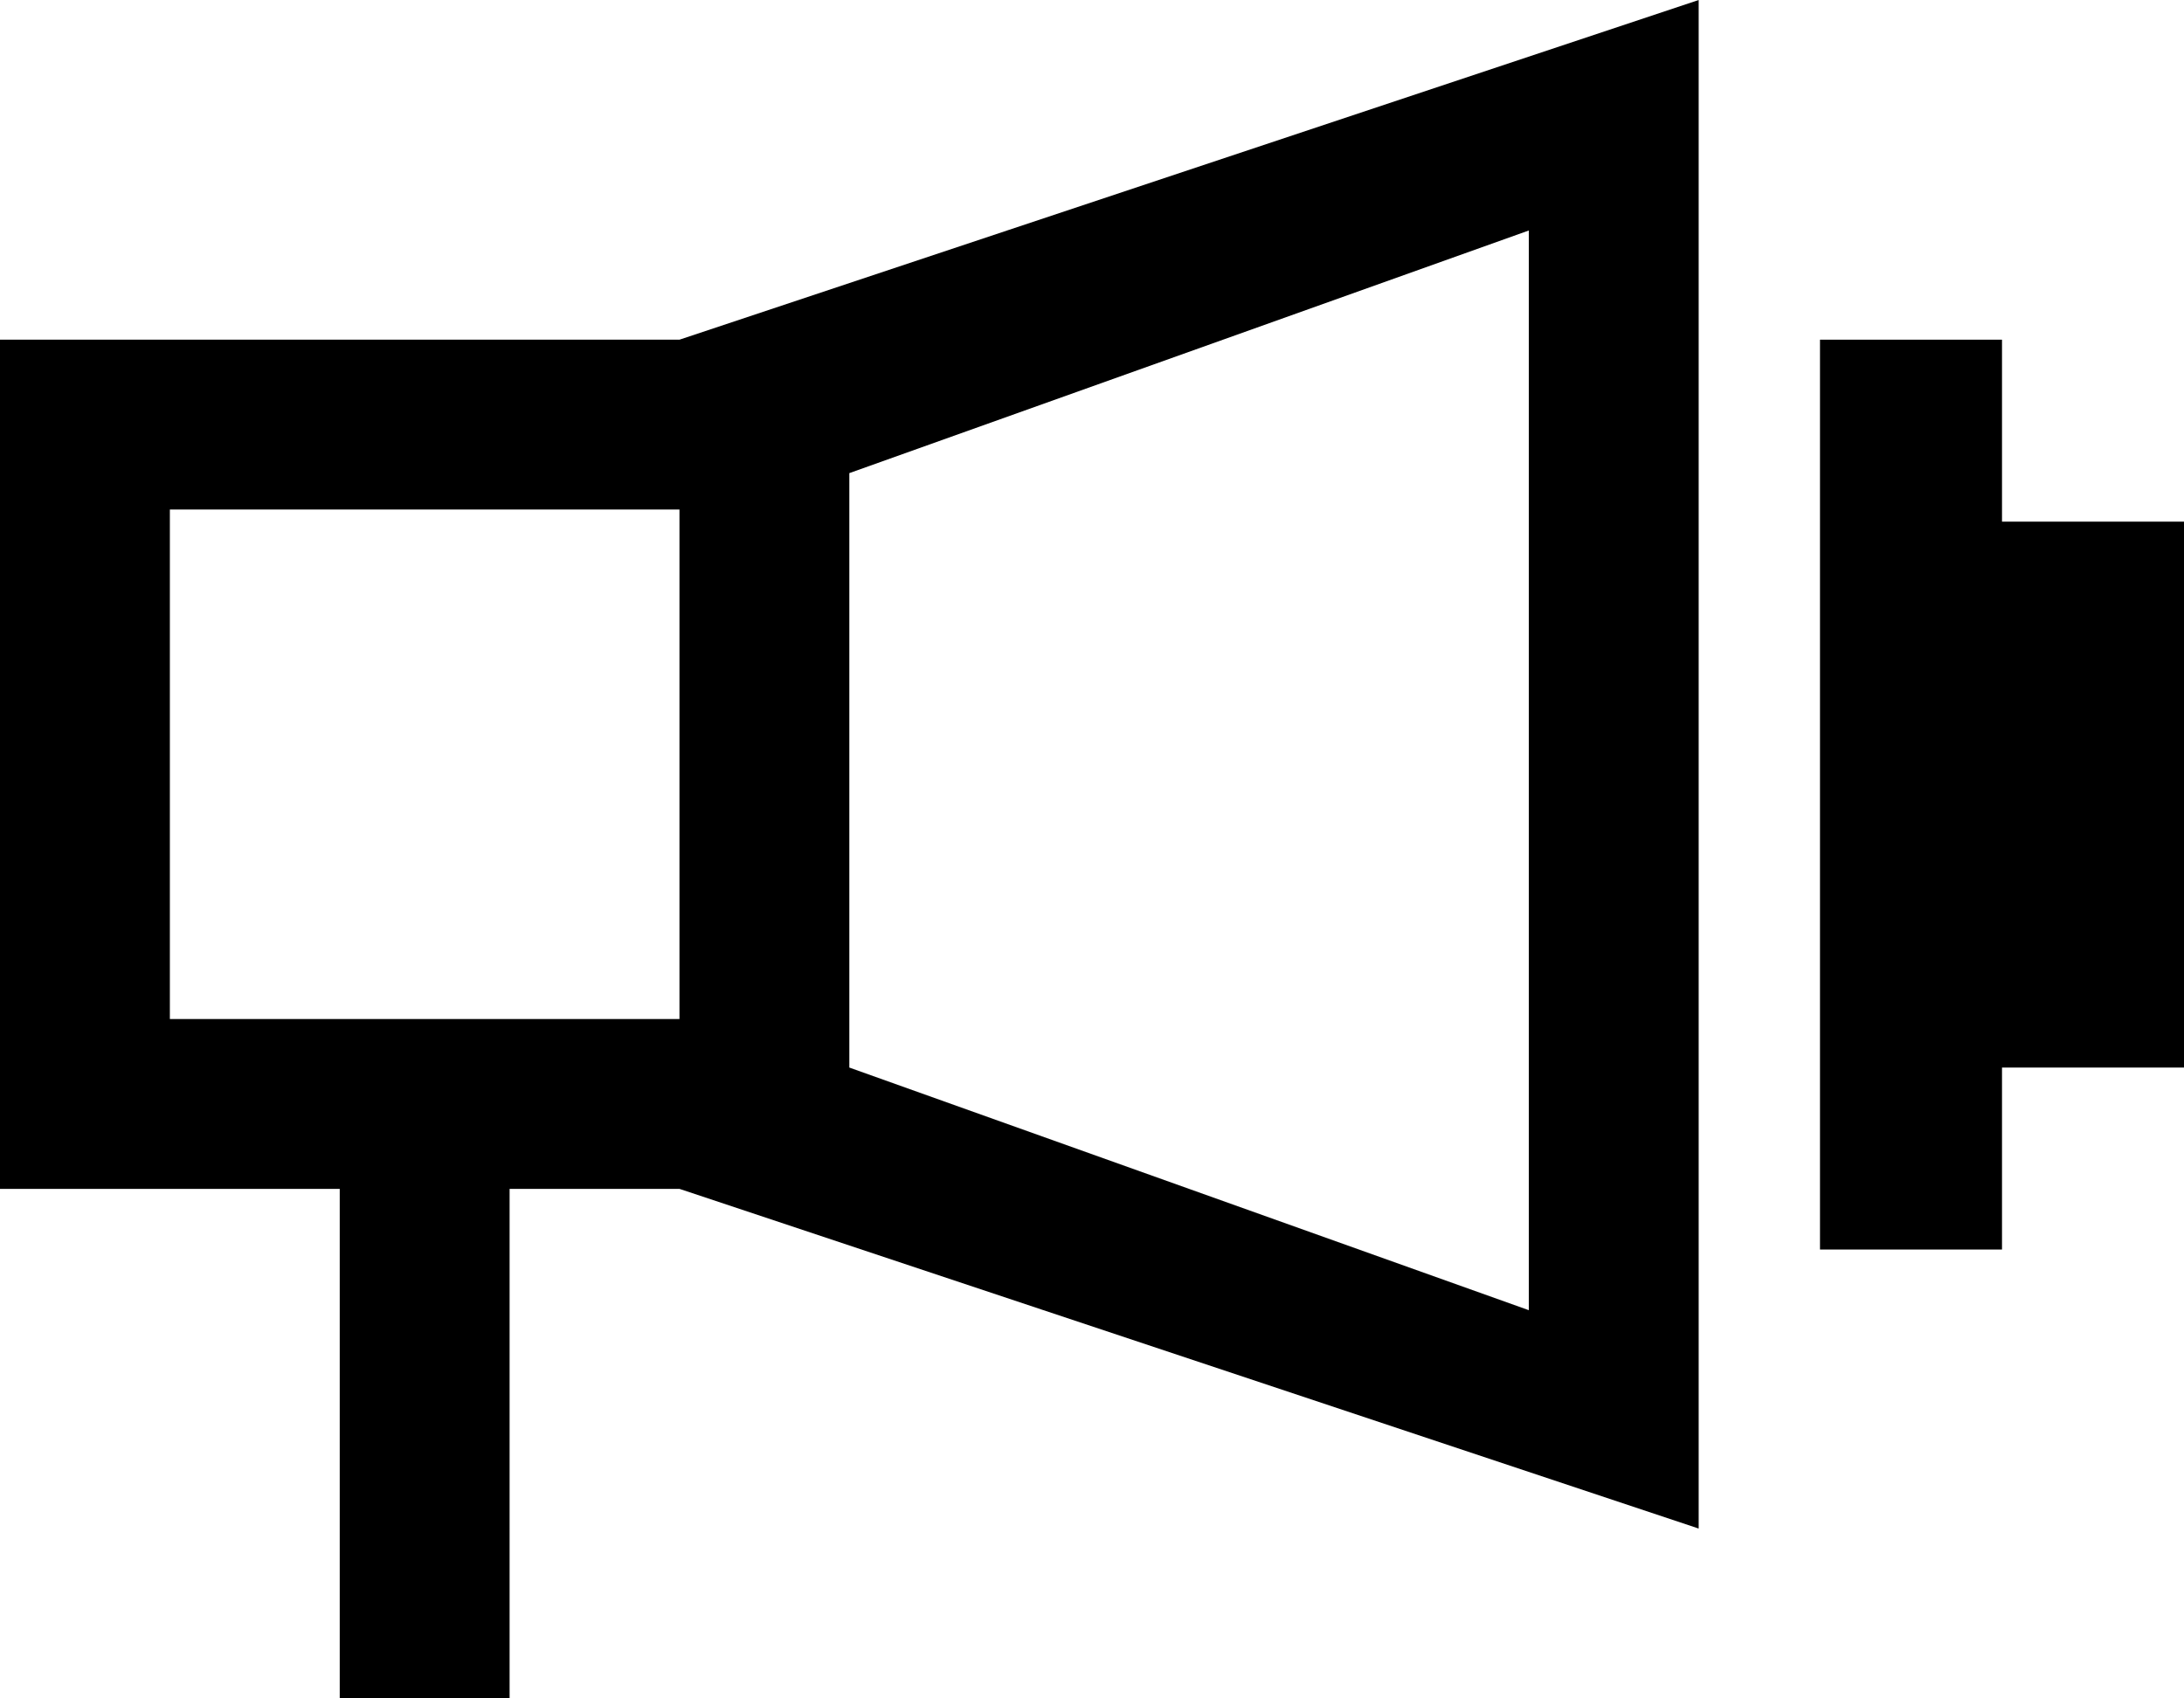 <?xml version="1.0" encoding="utf-8"?>
<svg version="1.1" xmlns="http://www.w3.org/2000/svg" xmlns:xlink="http://www.w3.org/1999/xlink"
	 xml:space="preserve"
	 id="icon-changelog"
	 x="0px" y="0px"
	 width="18" height="14"
	 viewBox="0 0 18 14">
	<path d="M0,2.8v7h2.8V14h1.4V9.8h1.4l8.4,2.8V0L5.6,2.8H0z M1.4,8.4V4.2h4.2v4.2H1.4z M12.6,10.8L7,8.8V3.9l5.6-2V10.8z"/>
	<polygon points="16.5,4.3 16.5,2.8 15,2.8 15,10.3 16.5,10.3 16.5,8.8 18,8.8 18,4.3 	"/>
</svg>
